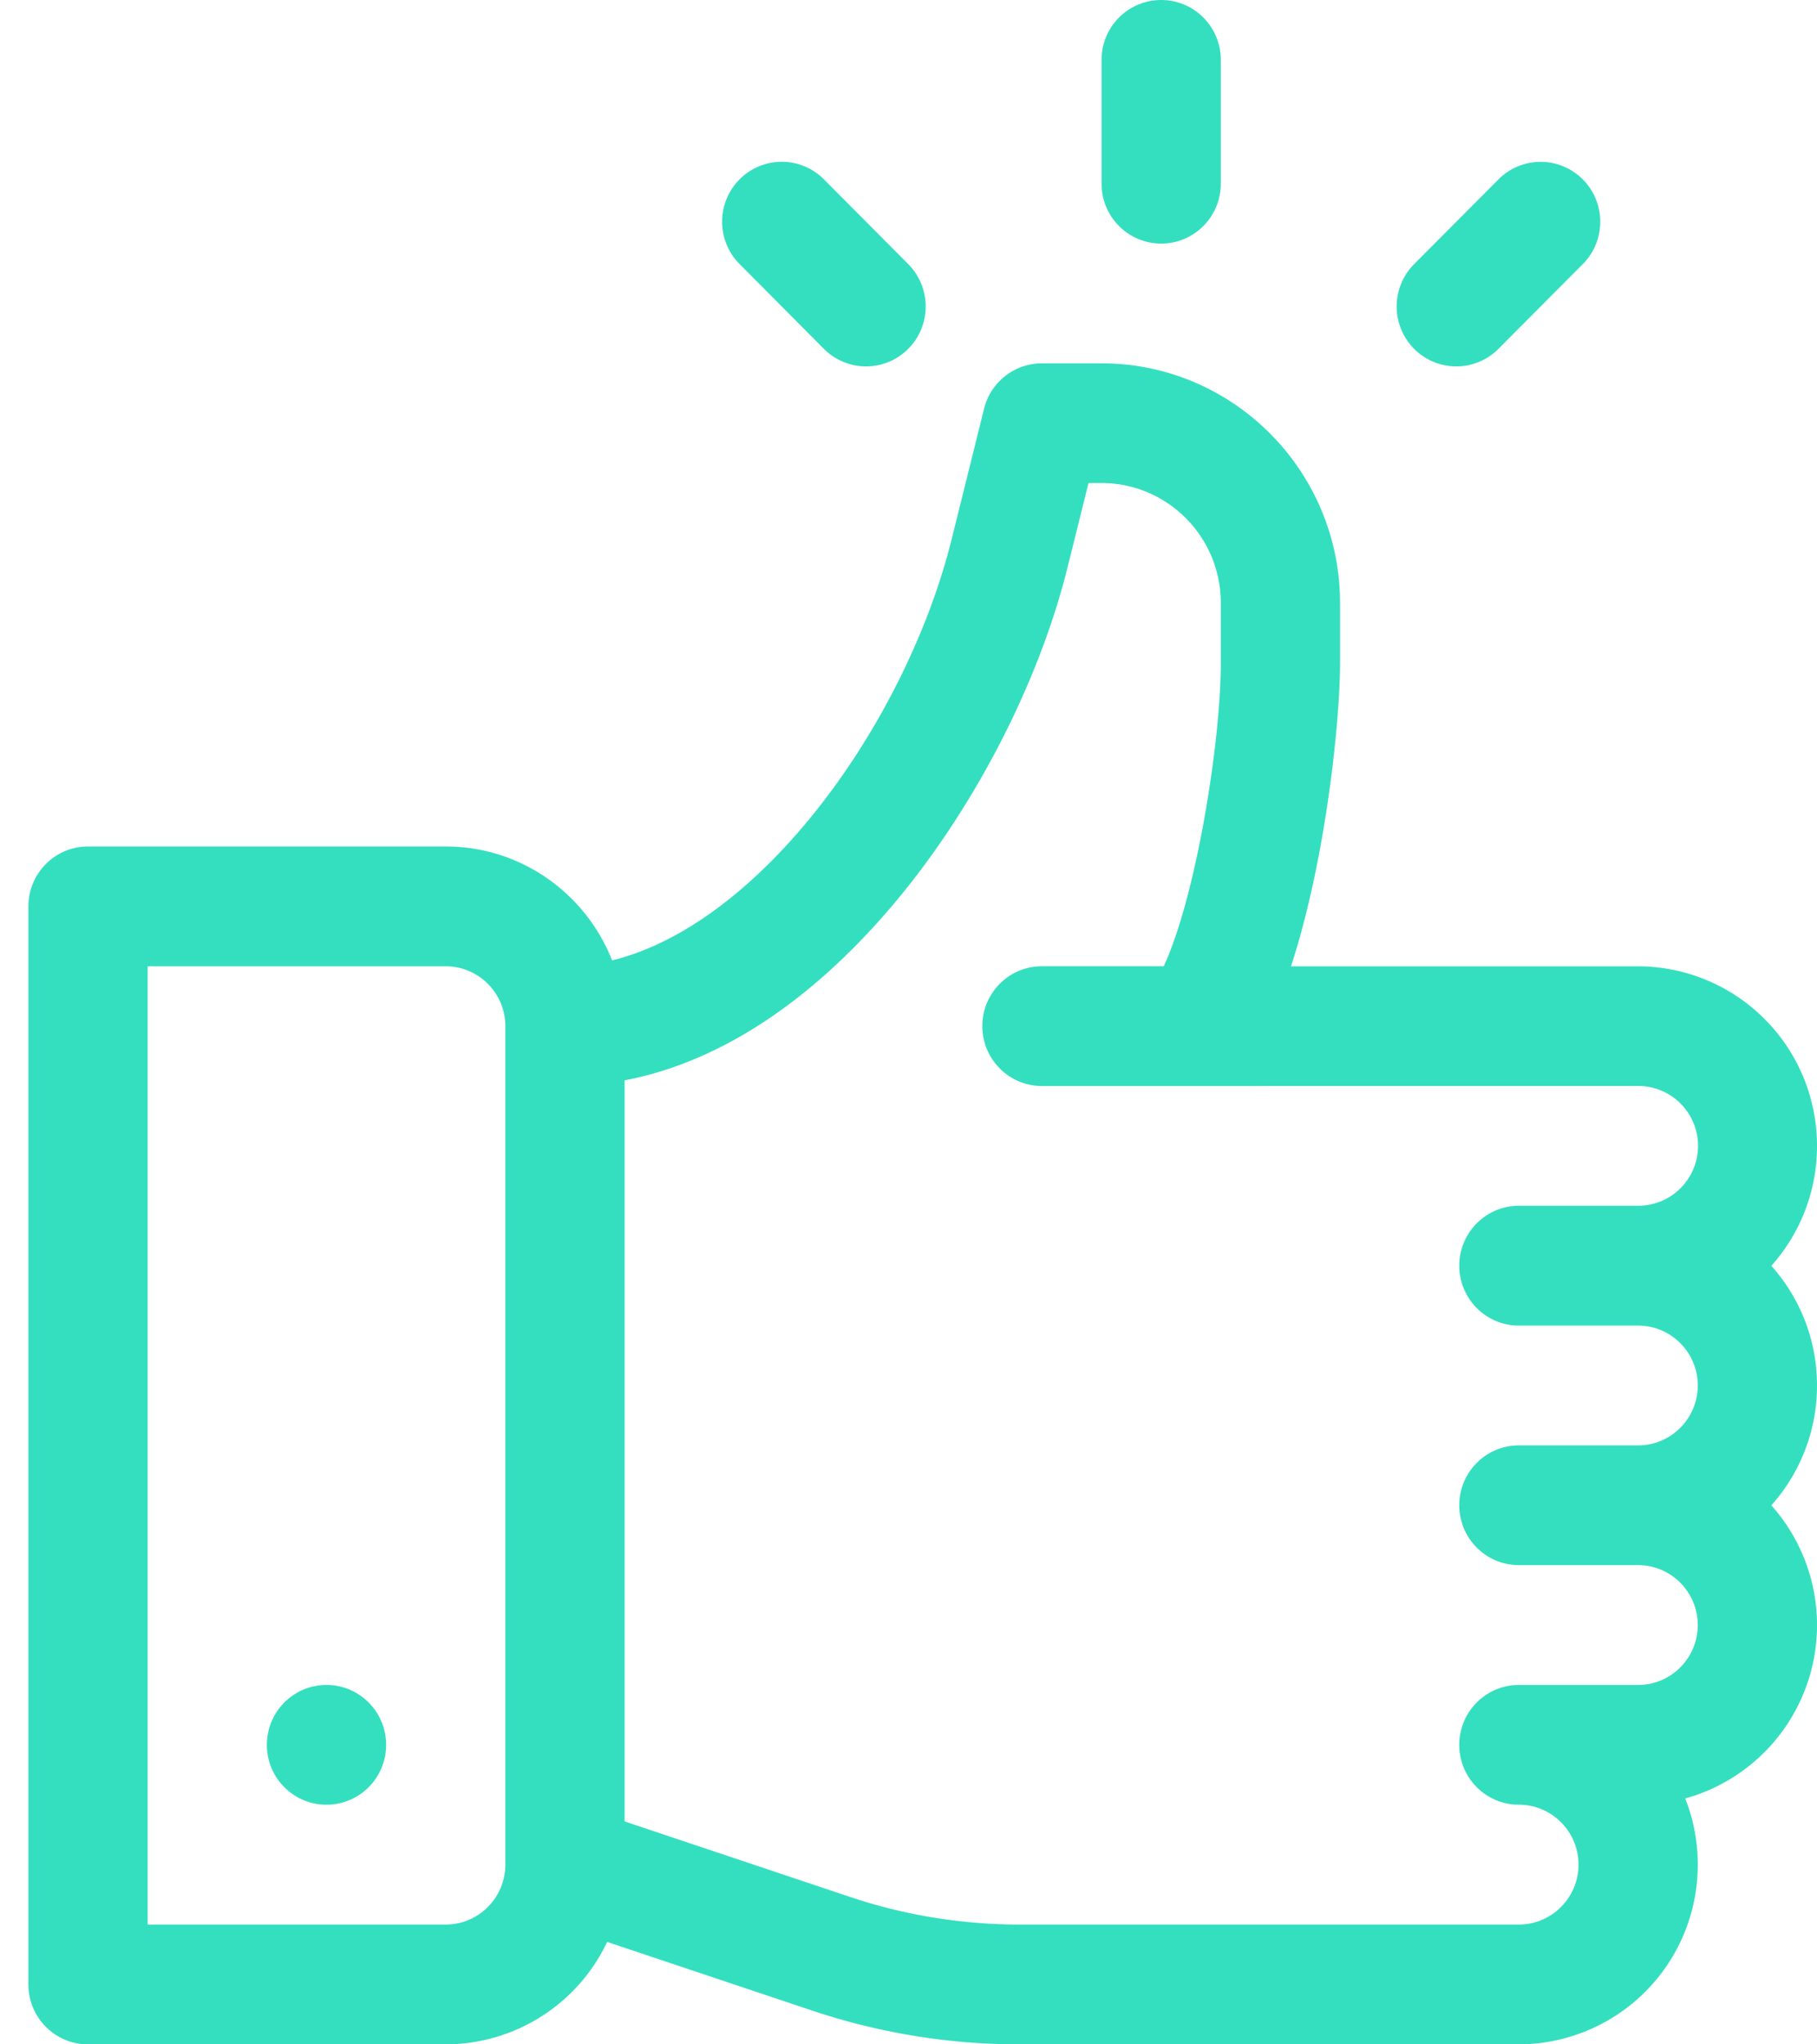 <svg width="32" height="36" viewBox="0 0 32 36" xmlns="http://www.w3.org/2000/svg">
    <title>
        Combined Shape
    </title>
    <path d="M31.196 22.29c.5.56.804 1.3.804 2.108a3.16 3.16 0 0 1-.804 2.11 3.168 3.168 0 0 1-1.517 5.162c.143.36.221.755.221 1.166A3.16 3.16 0 0 1 26.75 36h-8.796c-1.244 0-2.473-.2-3.653-.596l-3.608-1.208A3.152 3.152 0 0 1 7.85 36h-6.3C.97 36 .5 35.528.5 34.945V15.961c0-.582.47-1.055 1.05-1.055h6.3c1.33 0 2.469.833 2.93 2.006 2.634-.646 5.178-4.197 5.98-7.416l.571-2.299a1.05 1.05 0 0 1 1.019-.799h1.05c2.316 0 4.2 1.893 4.2 4.22v1.053c0 1.05-.258 3.499-.864 5.345h6.114A3.16 3.16 0 0 1 32 20.18a3.16 3.16 0 0 1-.804 2.11zM8.9 32.835V18.07c0-.581-.471-1.054-1.05-1.054H2.6V33.89h5.25c.579 0 1.05-.474 1.05-1.055zm17.85-9.492c-.58 0-1.05-.473-1.05-1.055s.47-1.055 1.05-1.055h2.1a1.054 1.054 0 1 0 0-2.11l-10.5.001c-.58 0-1.05-.473-1.05-1.055s.47-1.054 1.05-1.054h2.145c.564-1.213 1.005-3.929 1.005-5.345v-1.054c0-1.163-.942-2.11-2.1-2.11h-.23l-.373 1.5c-.51 2.046-1.662 4.266-3.082 5.941-1.456 1.715-3.068 2.763-4.715 3.077v13.05l3.965 1.328a9.391 9.391 0 0 0 2.989.488h8.796c.579 0 1.05-.474 1.05-1.055 0-.582-.471-1.055-1.05-1.055-.58 0-1.05-.472-1.05-1.054 0-.583.47-1.055 1.05-1.055h2.1c.579 0 1.05-.473 1.05-1.055 0-.581-.471-1.055-1.05-1.055h-2.1c-.58 0-1.05-.472-1.05-1.054 0-.582.47-1.055 1.05-1.055h2.1c.579 0 1.05-.473 1.05-1.055 0-.581-.471-1.054-1.05-1.054h-2.1zm-21 8.437c-.58 0-1.05-.472-1.05-1.054 0-.583.47-1.055 1.05-1.055.58 0 1.05.472 1.05 1.055 0 .582-.47 1.054-1.05 1.054zM20.45 0c.58 0 1.05.472 1.05 1.055v2.18c0 .582-.47 1.054-1.05 1.054-.58 0-1.05-.472-1.05-1.055v-2.18C19.4.473 19.87 0 20.45 0zm-4.455 4.651c.41.412.41 1.08 0 1.492a1.047 1.047 0 0 1-1.485 0L13.025 4.65a1.058 1.058 0 0 1 0-1.492 1.047 1.047 0 0 1 1.485 0l1.485 1.492zm11.88-1.492c.41.412.41 1.08 0 1.492L26.39 6.143a1.047 1.047 0 0 1-1.485 0 1.058 1.058 0 0 1 0-1.492l1.485-1.492a1.047 1.047 0 0 1 1.485 0z" fill="#34DFBF" fill-rule="nonzero"/>
</svg>

